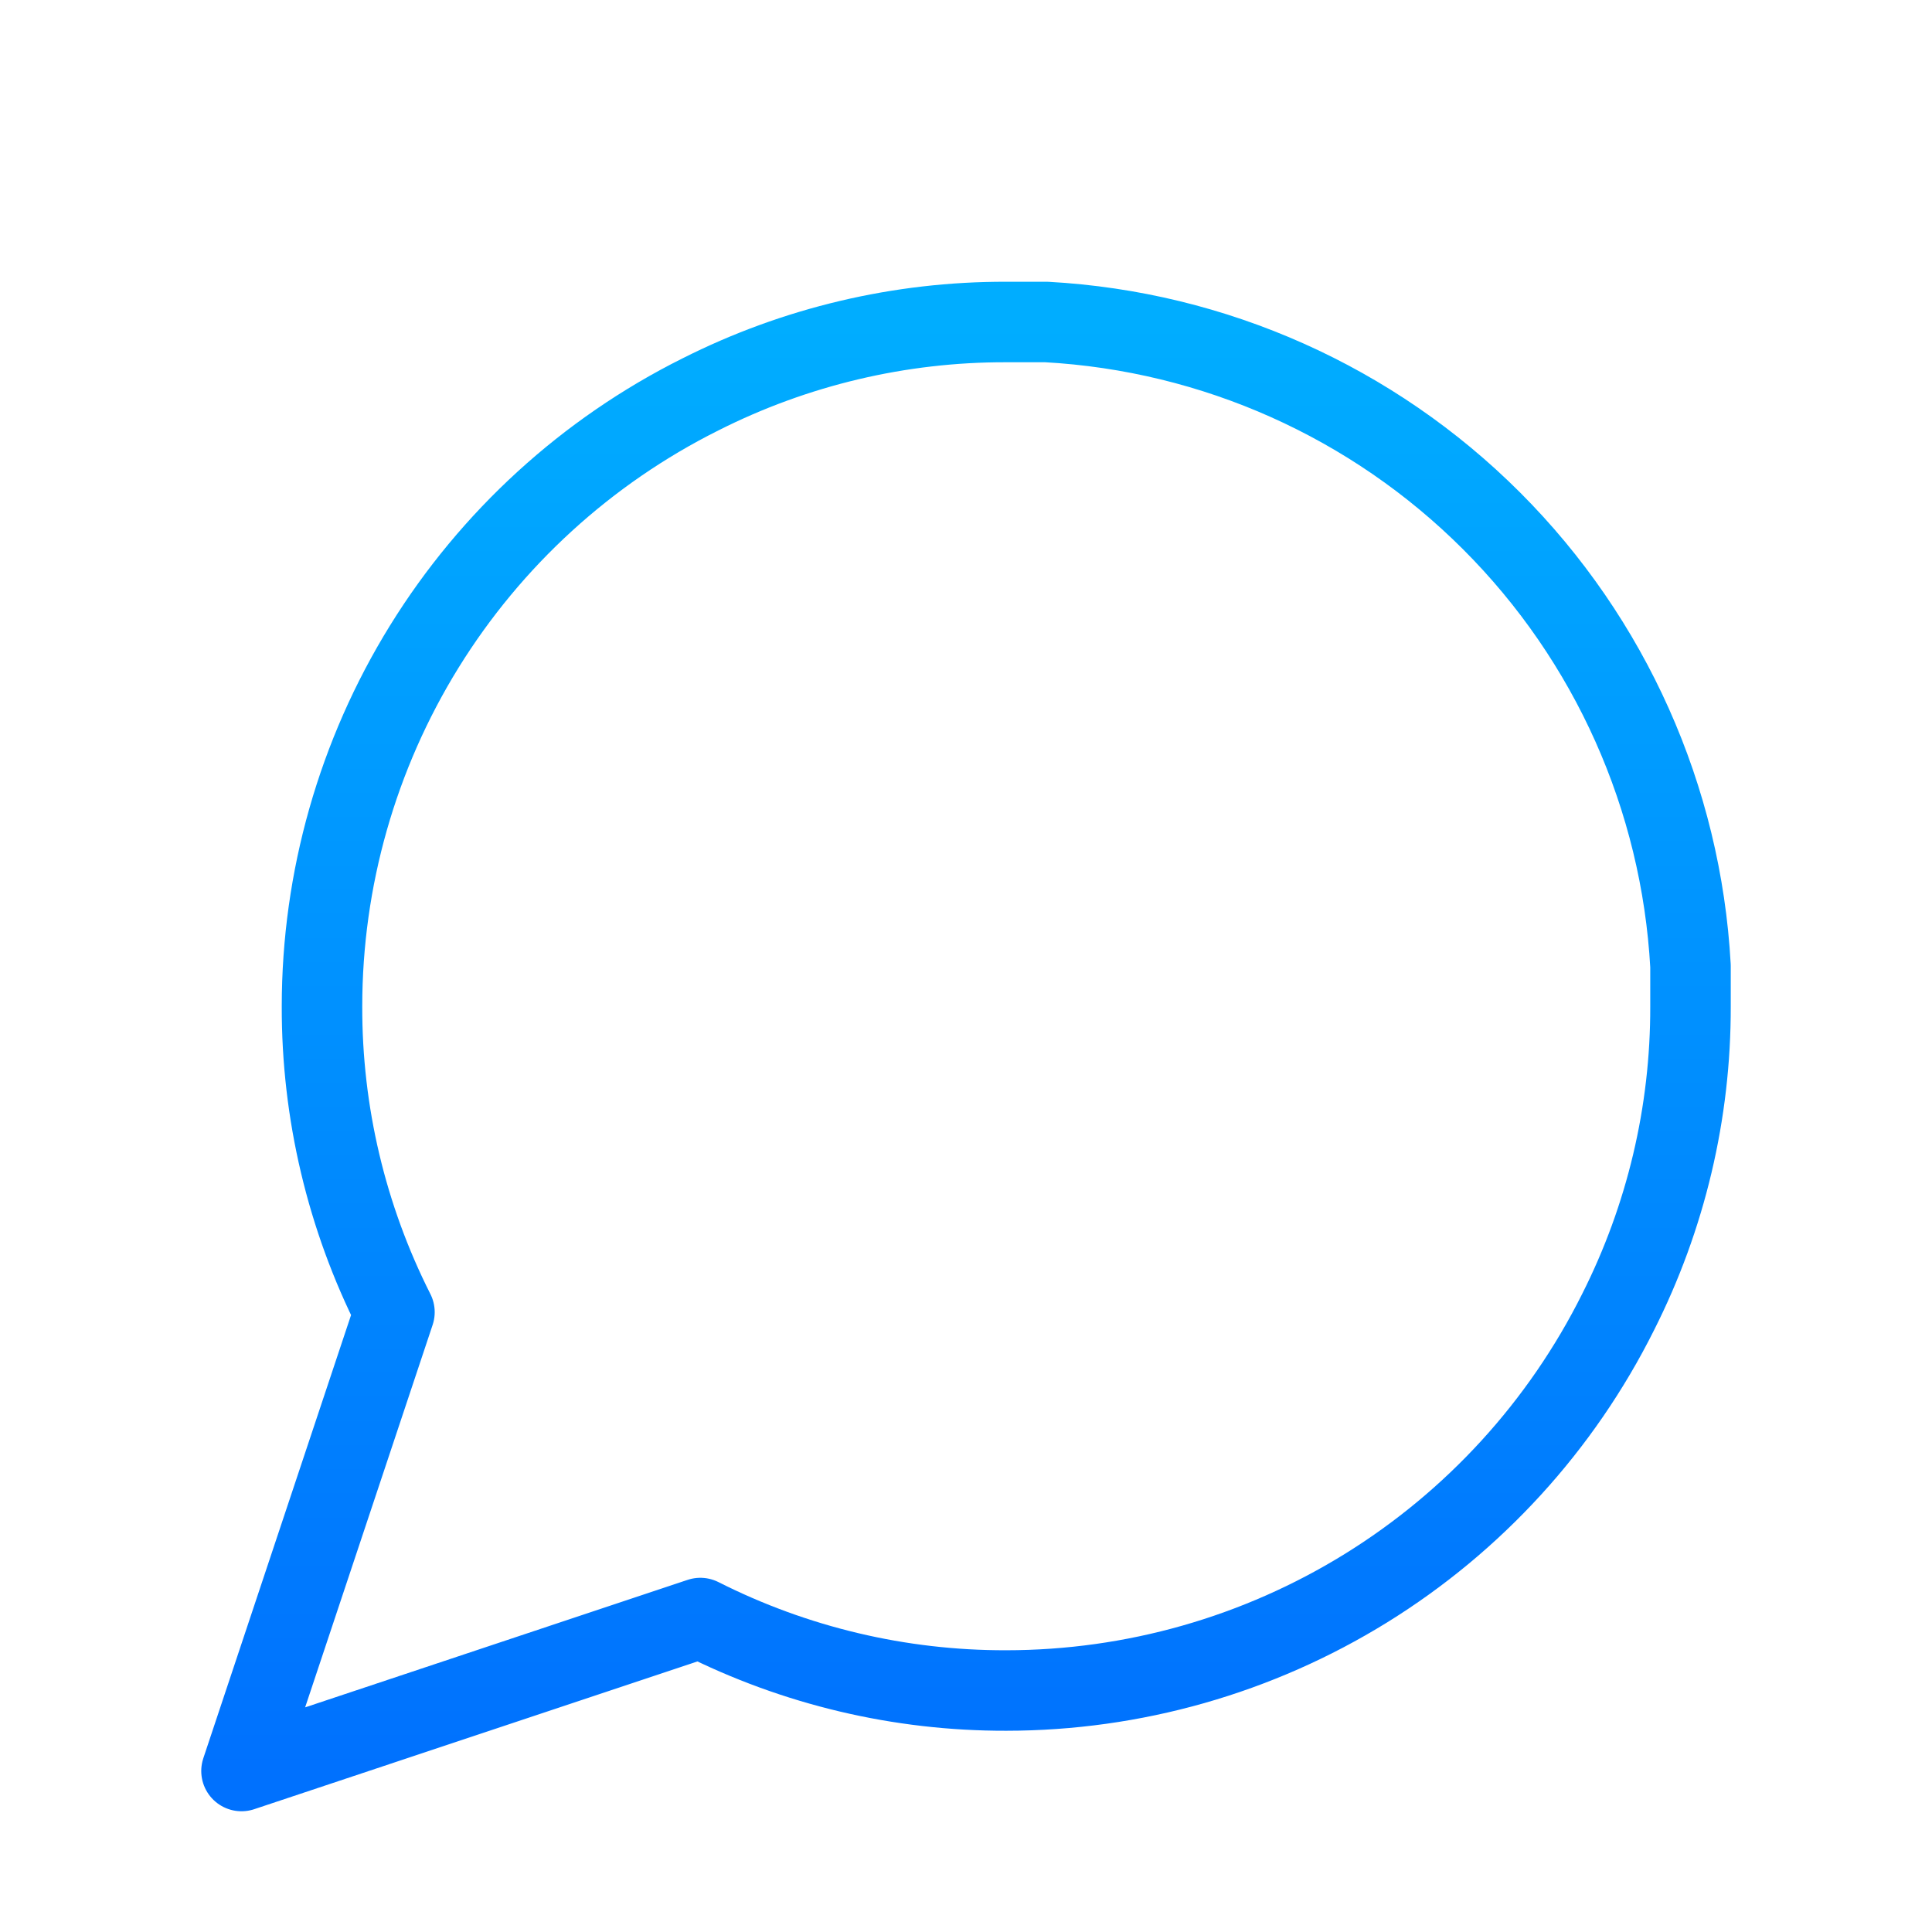 <svg width="48" height="48" viewBox="0 0 48 48" fill="none" xmlns="http://www.w3.org/2000/svg">
<path d="M42 25C42.007 27.64 41.39 30.244 40.2 32.6C38.789 35.424 36.62 37.798 33.935 39.459C31.25 41.119 28.157 41.999 25 42C22.36 42.007 19.756 41.39 17.4 40.2L6 44L9.8 32.6C8.61 30.244 7.993 27.64 8 25C8.001 21.844 8.881 18.75 10.541 16.065C12.202 13.381 14.576 11.211 17.4 9.8C19.756 8.61 22.36 7.993 25 8H26C30.169 8.23 34.106 9.99 37.058 12.942C40.011 15.894 41.77 19.831 42 24V25Z" stroke="url(#paint0_linear)" stroke-width="2" stroke-linecap="round" stroke-linejoin="round"/>
<defs>
<linearGradient id="paint0_linear" x1="24" y1="8" x2="24" y2="44" gradientUnits="userSpaceOnUse">
<stop stop-color="#00ADFF"/>
<stop offset="1" stop-color="#0071FE"/>
</linearGradient>
</defs>
</svg>
